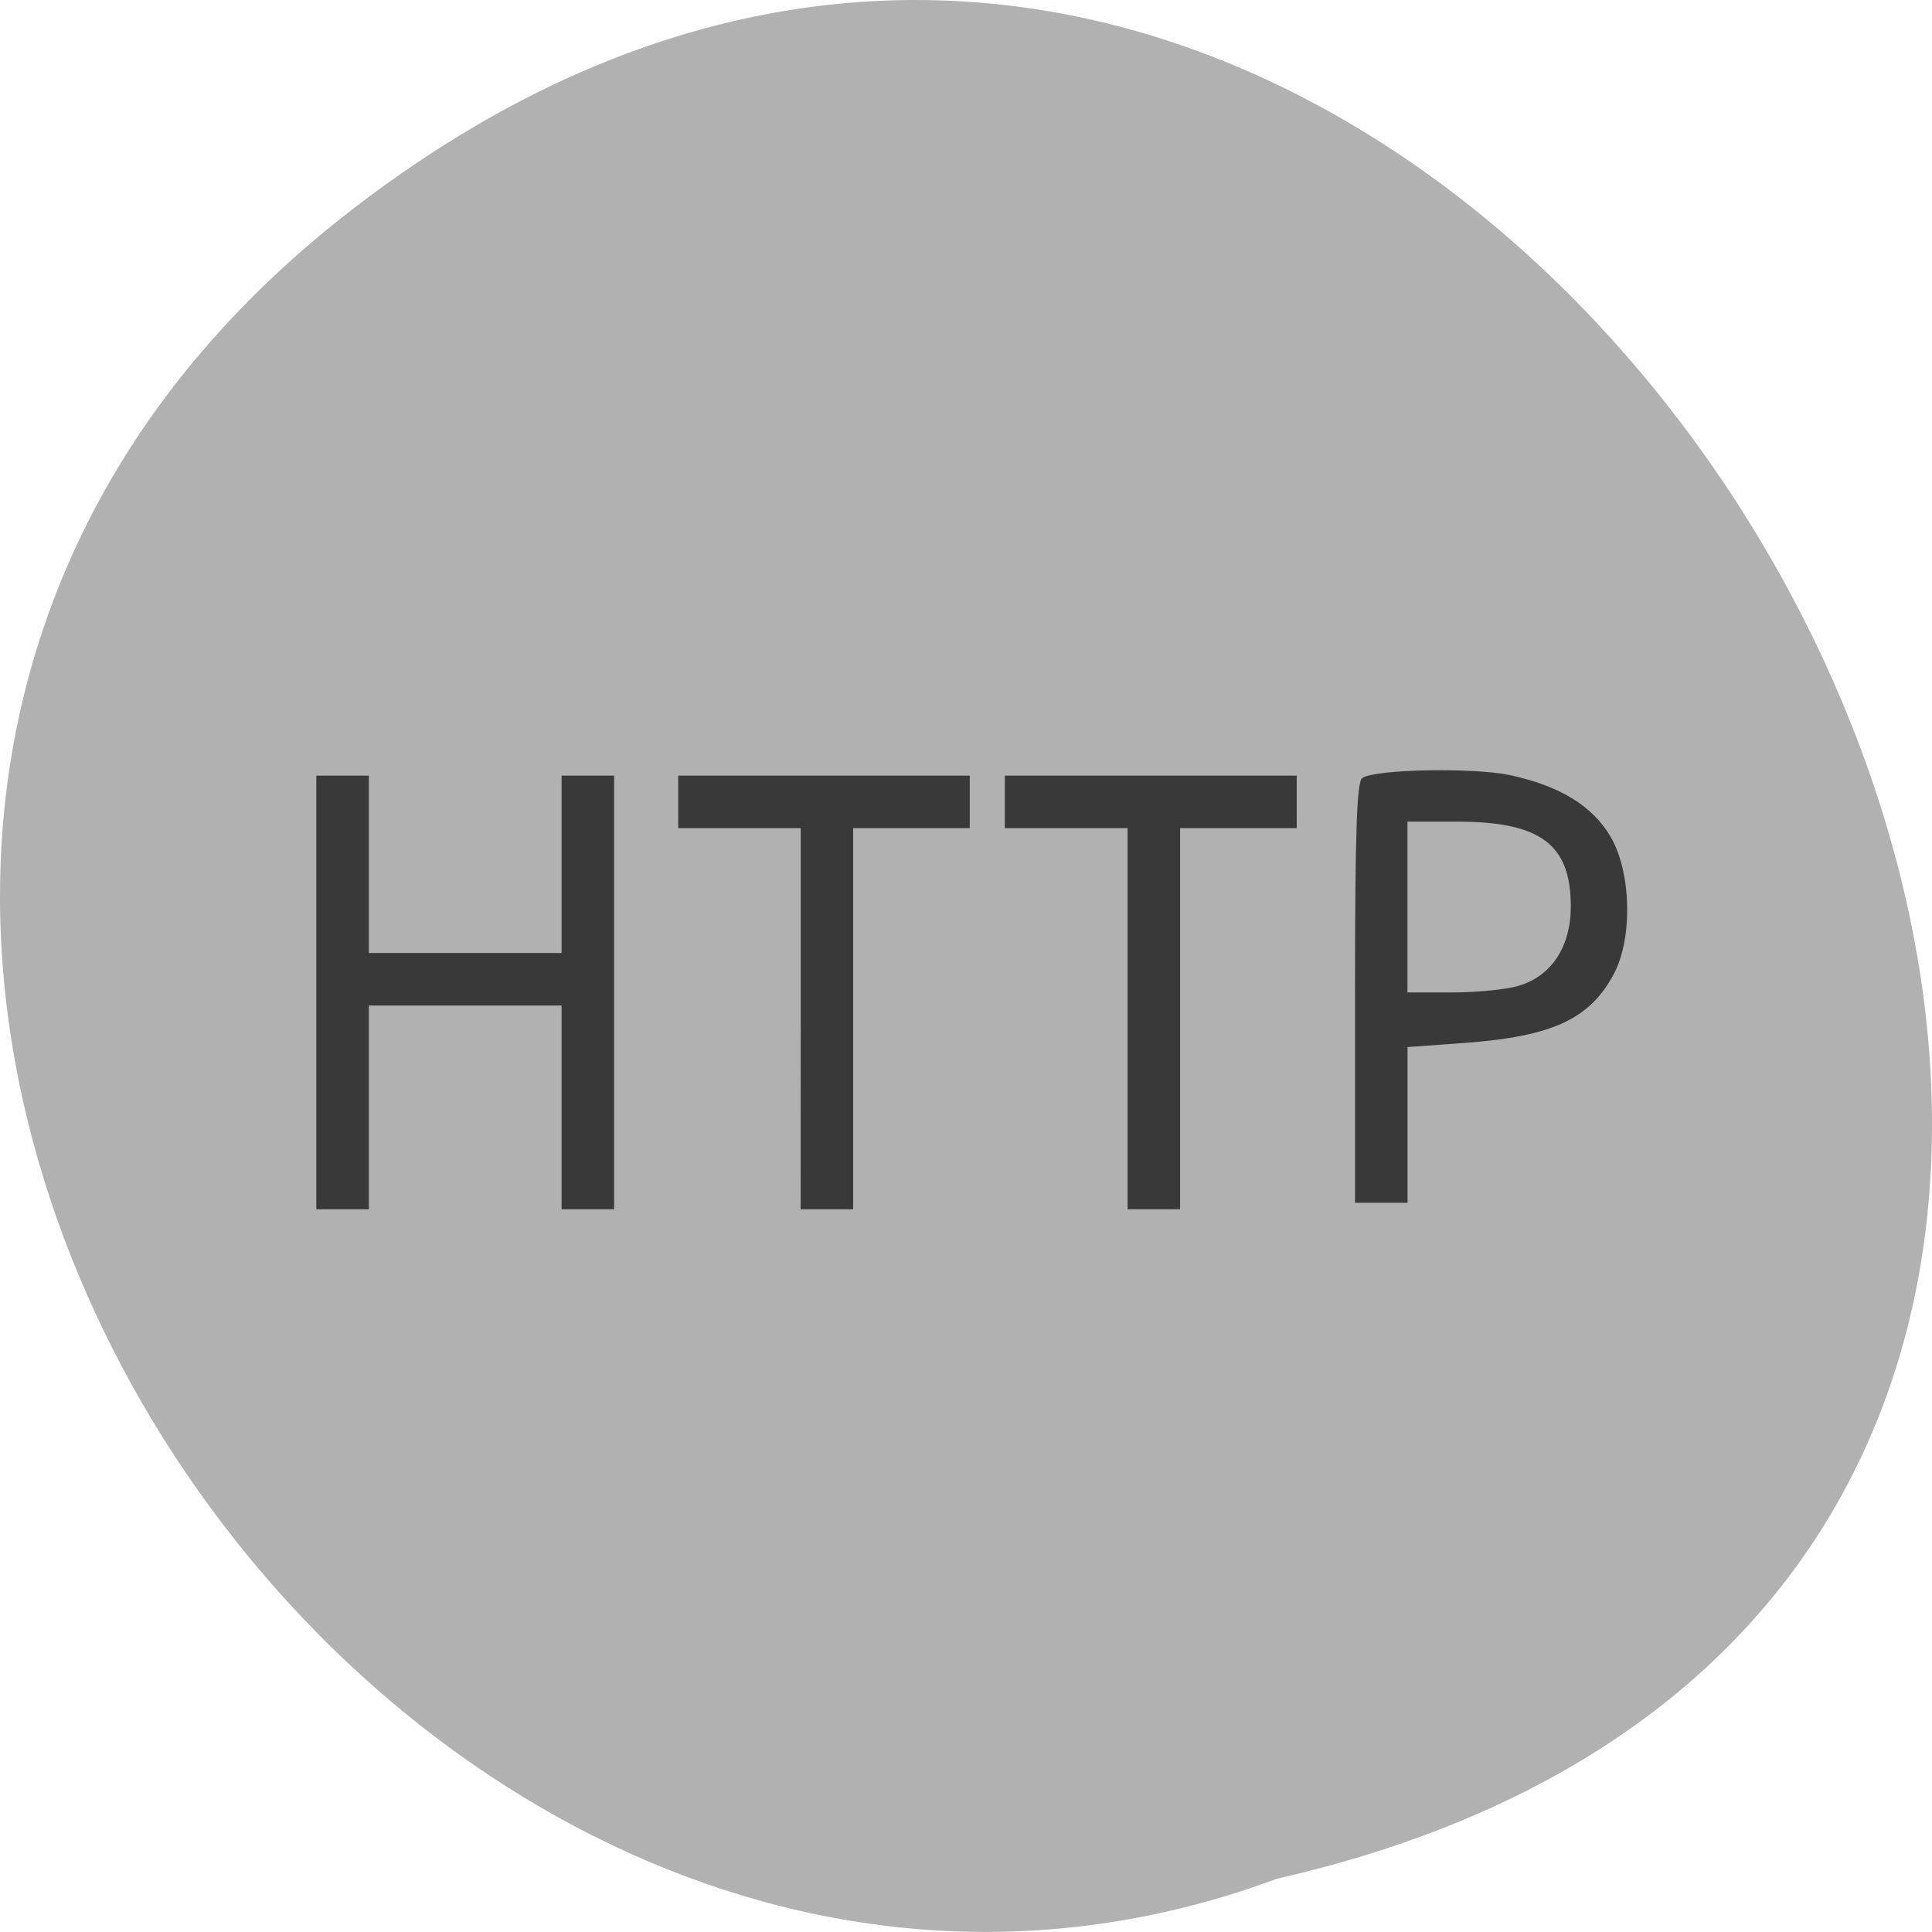 <svg xmlns="http://www.w3.org/2000/svg" viewBox="0 0 22 22"><path d="m 3.984 2.406 c 13.195 -10.234 26.895 15.262 10.555 18.988 c -10.285 3.82 -20.336 -11.398 -10.555 -18.988" fill="#b1b1b1"/><path d="m 3.602 11.301 v -2.469 h 0.598 v 2.02 h 2.195 v -2.02 h 0.598 v 4.938 h -0.598 v -2.32 h -2.195 v 2.32 h -0.598 m 5.516 -2.168 v -2.172 h -1.395 v -0.598 h 3.32 v 0.598 h -1.328 v 4.34 h -0.598 m 3.723 -2.168 v -2.172 h -1.398 v -0.598 h 3.324 v 0.598 h -1.328 v 4.34 h -0.598 m 2.59 -2.465 c 0 -1.832 0.02 -2.402 0.082 -2.445 c 0.141 -0.102 1.258 -0.121 1.676 -0.035 c 0.566 0.121 0.945 0.348 1.152 0.703 c 0.234 0.398 0.254 1.141 0.043 1.551 c -0.273 0.523 -0.699 0.723 -1.707 0.797 l -0.648 0.047 v 1.773 h -0.598 m 1.871 -2.473 c 0.371 -0.113 0.586 -0.449 0.586 -0.902 c 0 -0.707 -0.344 -0.965 -1.297 -0.965 h -0.563 v 1.945 h 0.516 c 0.281 0 0.625 -0.035 0.758 -0.078" fill="#393939"/></svg>